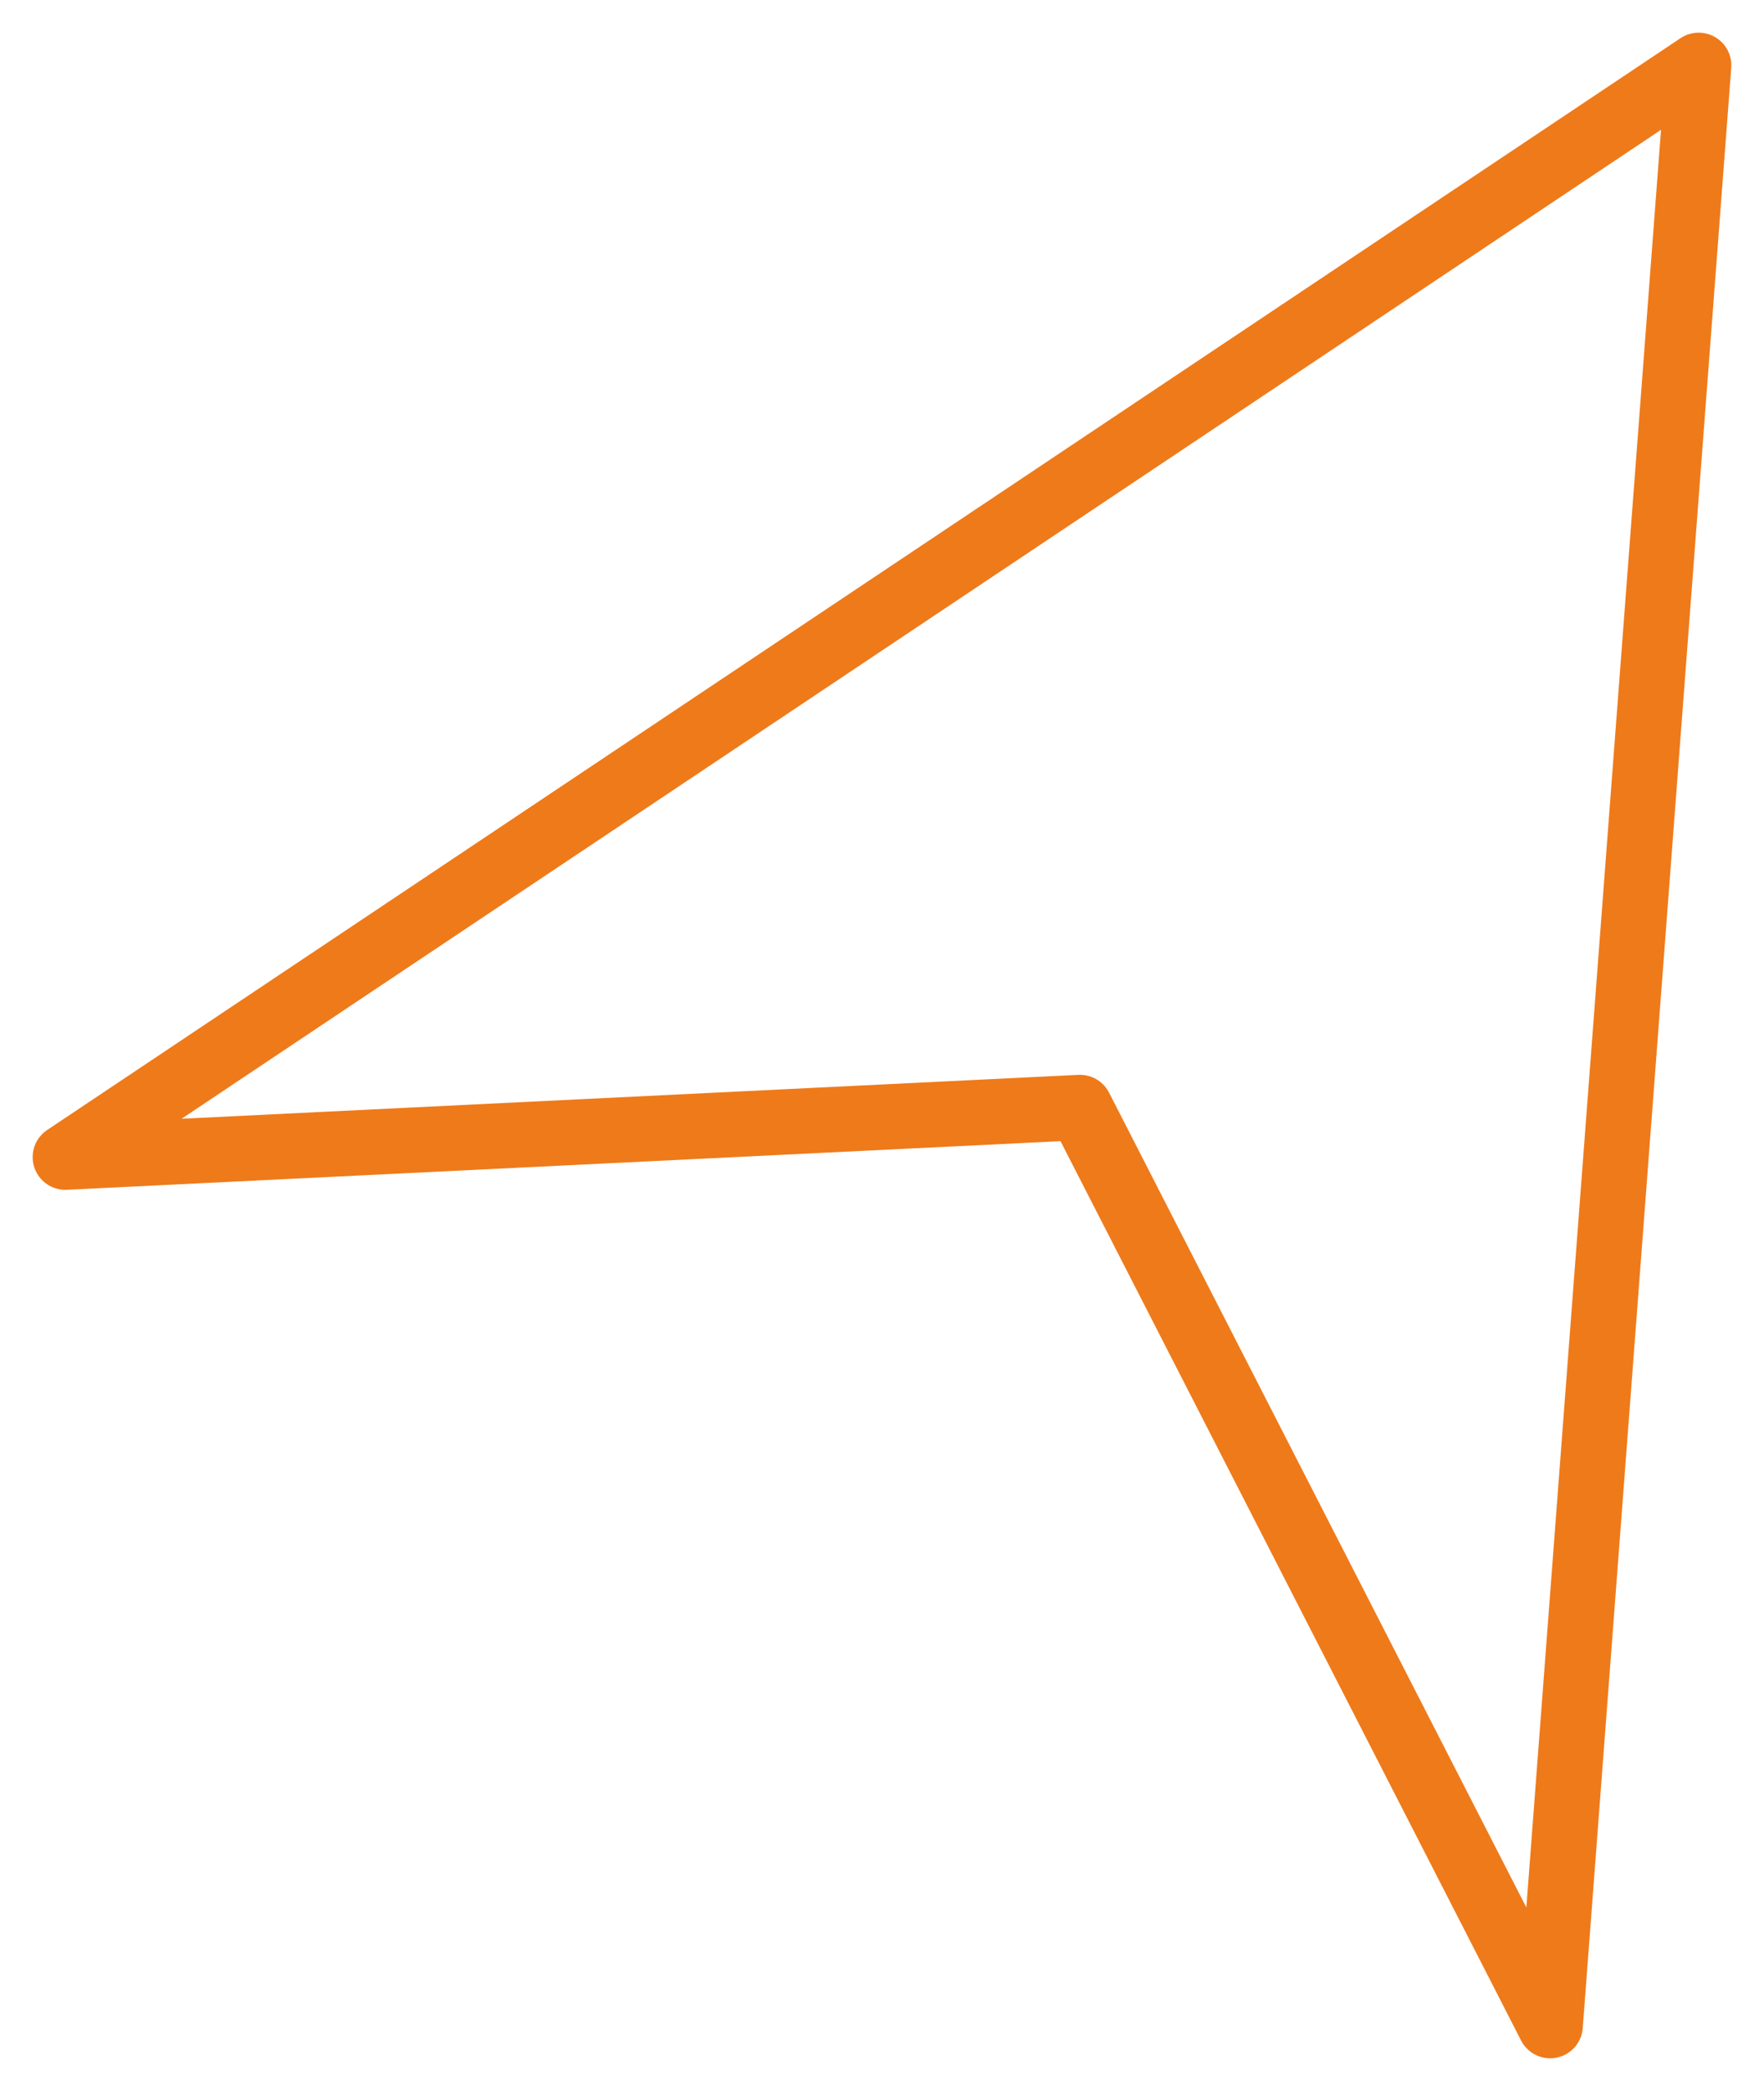 <svg width="27" height="32" viewBox="0 0 27 32" fill="none" xmlns="http://www.w3.org/2000/svg">
<path d="M1 17.709L26 1L23.727 31L16.53 16.949L1 17.709Z" stroke="#EF7A1A" stroke-linecap="round" stroke-linejoin="round"/>
</svg>

